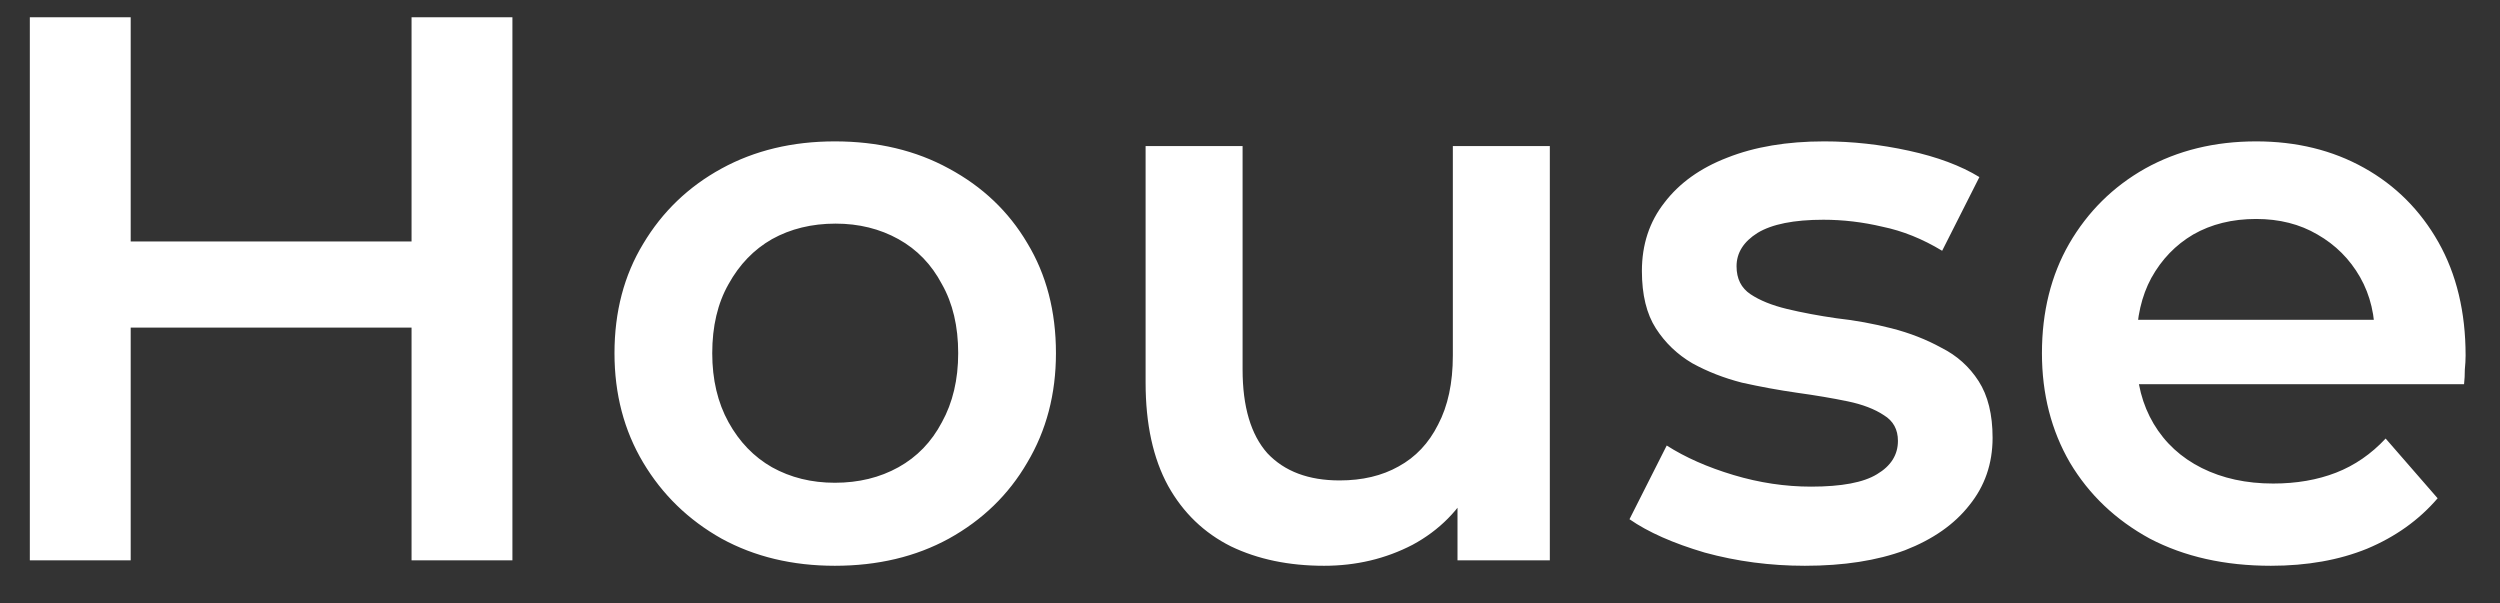 <svg width="58" height="14" viewBox="0 0 58 14" fill="none" xmlns="http://www.w3.org/2000/svg">
<rect x="0" y="0" width="58" height="14" fill="#333333" stroke="none"/>
<path d="M9.548 0.4H11.888V13H9.548V0.4ZM3.032 13H0.692V0.4H3.032V13ZM9.728 7.6H2.834V5.602H9.728V7.6ZM19.368 13.126C18.384 13.126 17.508 12.916 16.74 12.496C15.972 12.064 15.366 11.476 14.922 10.732C14.478 9.988 14.256 9.142 14.256 8.194C14.256 7.234 14.478 6.388 14.922 5.656C15.366 4.912 15.972 4.33 16.74 3.91C17.508 3.49 18.384 3.28 19.368 3.28C20.364 3.28 21.246 3.49 22.014 3.91C22.794 4.33 23.4 4.906 23.832 5.638C24.276 6.37 24.498 7.222 24.498 8.194C24.498 9.142 24.276 9.988 23.832 10.732C23.4 11.476 22.794 12.064 22.014 12.496C21.246 12.916 20.364 13.126 19.368 13.126ZM19.368 11.2C19.92 11.2 20.412 11.08 20.844 10.84C21.276 10.6 21.612 10.252 21.852 9.796C22.104 9.34 22.23 8.806 22.23 8.194C22.23 7.57 22.104 7.036 21.852 6.592C21.612 6.136 21.276 5.788 20.844 5.548C20.412 5.308 19.926 5.188 19.386 5.188C18.834 5.188 18.342 5.308 17.91 5.548C17.49 5.788 17.154 6.136 16.902 6.592C16.65 7.036 16.524 7.57 16.524 8.194C16.524 8.806 16.65 9.34 16.902 9.796C17.154 10.252 17.49 10.6 17.91 10.84C18.342 11.08 18.828 11.2 19.368 11.2ZM30.718 13.126C29.902 13.126 29.182 12.976 28.558 12.676C27.934 12.364 27.448 11.896 27.1 11.272C26.752 10.636 26.578 9.838 26.578 8.878V3.388H28.828V8.572C28.828 9.436 29.02 10.084 29.404 10.516C29.8 10.936 30.358 11.146 31.078 11.146C31.606 11.146 32.062 11.038 32.446 10.822C32.842 10.606 33.148 10.282 33.364 9.85C33.592 9.418 33.706 8.884 33.706 8.248V3.388H35.956V13H33.814V10.408L34.192 11.2C33.868 11.824 33.394 12.304 32.77 12.64C32.146 12.964 31.462 13.126 30.718 13.126ZM41.872 13.126C41.068 13.126 40.294 13.024 39.55 12.82C38.818 12.604 38.236 12.346 37.804 12.046L38.668 10.336C39.1 10.612 39.616 10.84 40.216 11.02C40.816 11.2 41.416 11.29 42.016 11.29C42.724 11.29 43.234 11.194 43.546 11.002C43.87 10.81 44.032 10.552 44.032 10.228C44.032 9.964 43.924 9.766 43.708 9.634C43.492 9.49 43.21 9.382 42.862 9.31C42.514 9.238 42.124 9.172 41.692 9.112C41.272 9.052 40.846 8.974 40.414 8.878C39.994 8.77 39.61 8.62 39.262 8.428C38.914 8.224 38.632 7.954 38.416 7.618C38.2 7.282 38.092 6.838 38.092 6.286C38.092 5.674 38.266 5.146 38.614 4.702C38.962 4.246 39.448 3.898 40.072 3.658C40.708 3.406 41.458 3.28 42.322 3.28C42.97 3.28 43.624 3.352 44.284 3.496C44.944 3.64 45.49 3.844 45.922 4.108L45.058 5.818C44.602 5.542 44.14 5.356 43.672 5.26C43.216 5.152 42.76 5.098 42.304 5.098C41.62 5.098 41.11 5.2 40.774 5.404C40.45 5.608 40.288 5.866 40.288 6.178C40.288 6.466 40.396 6.682 40.612 6.826C40.828 6.97 41.11 7.084 41.458 7.168C41.806 7.252 42.19 7.324 42.61 7.384C43.042 7.432 43.468 7.51 43.888 7.618C44.308 7.726 44.692 7.876 45.04 8.068C45.4 8.248 45.688 8.506 45.904 8.842C46.12 9.178 46.228 9.616 46.228 10.156C46.228 10.756 46.048 11.278 45.688 11.722C45.34 12.166 44.842 12.514 44.194 12.766C43.546 13.006 42.772 13.126 41.872 13.126ZM52.684 13.126C51.615 13.126 50.679 12.916 49.876 12.496C49.084 12.064 48.465 11.476 48.022 10.732C47.59 9.988 47.373 9.142 47.373 8.194C47.373 7.234 47.584 6.388 48.004 5.656C48.435 4.912 49.023 4.33 49.767 3.91C50.523 3.49 51.382 3.28 52.342 3.28C53.278 3.28 54.111 3.484 54.843 3.892C55.575 4.3 56.151 4.876 56.572 5.62C56.992 6.364 57.202 7.24 57.202 8.248C57.202 8.344 57.196 8.452 57.184 8.572C57.184 8.692 57.178 8.806 57.166 8.914H49.156V7.42H55.977L55.096 7.888C55.108 7.336 54.993 6.85 54.754 6.43C54.514 6.01 54.184 5.68 53.764 5.44C53.355 5.2 52.882 5.08 52.342 5.08C51.789 5.08 51.303 5.2 50.883 5.44C50.475 5.68 50.151 6.016 49.911 6.448C49.684 6.868 49.569 7.366 49.569 7.942V8.302C49.569 8.878 49.702 9.388 49.965 9.832C50.23 10.276 50.602 10.618 51.081 10.858C51.562 11.098 52.114 11.218 52.737 11.218C53.278 11.218 53.764 11.134 54.196 10.966C54.627 10.798 55.011 10.534 55.347 10.174L56.553 11.56C56.121 12.064 55.575 12.454 54.916 12.73C54.267 12.994 53.523 13.126 52.684 13.126Z" fill="white"/>
</svg>
